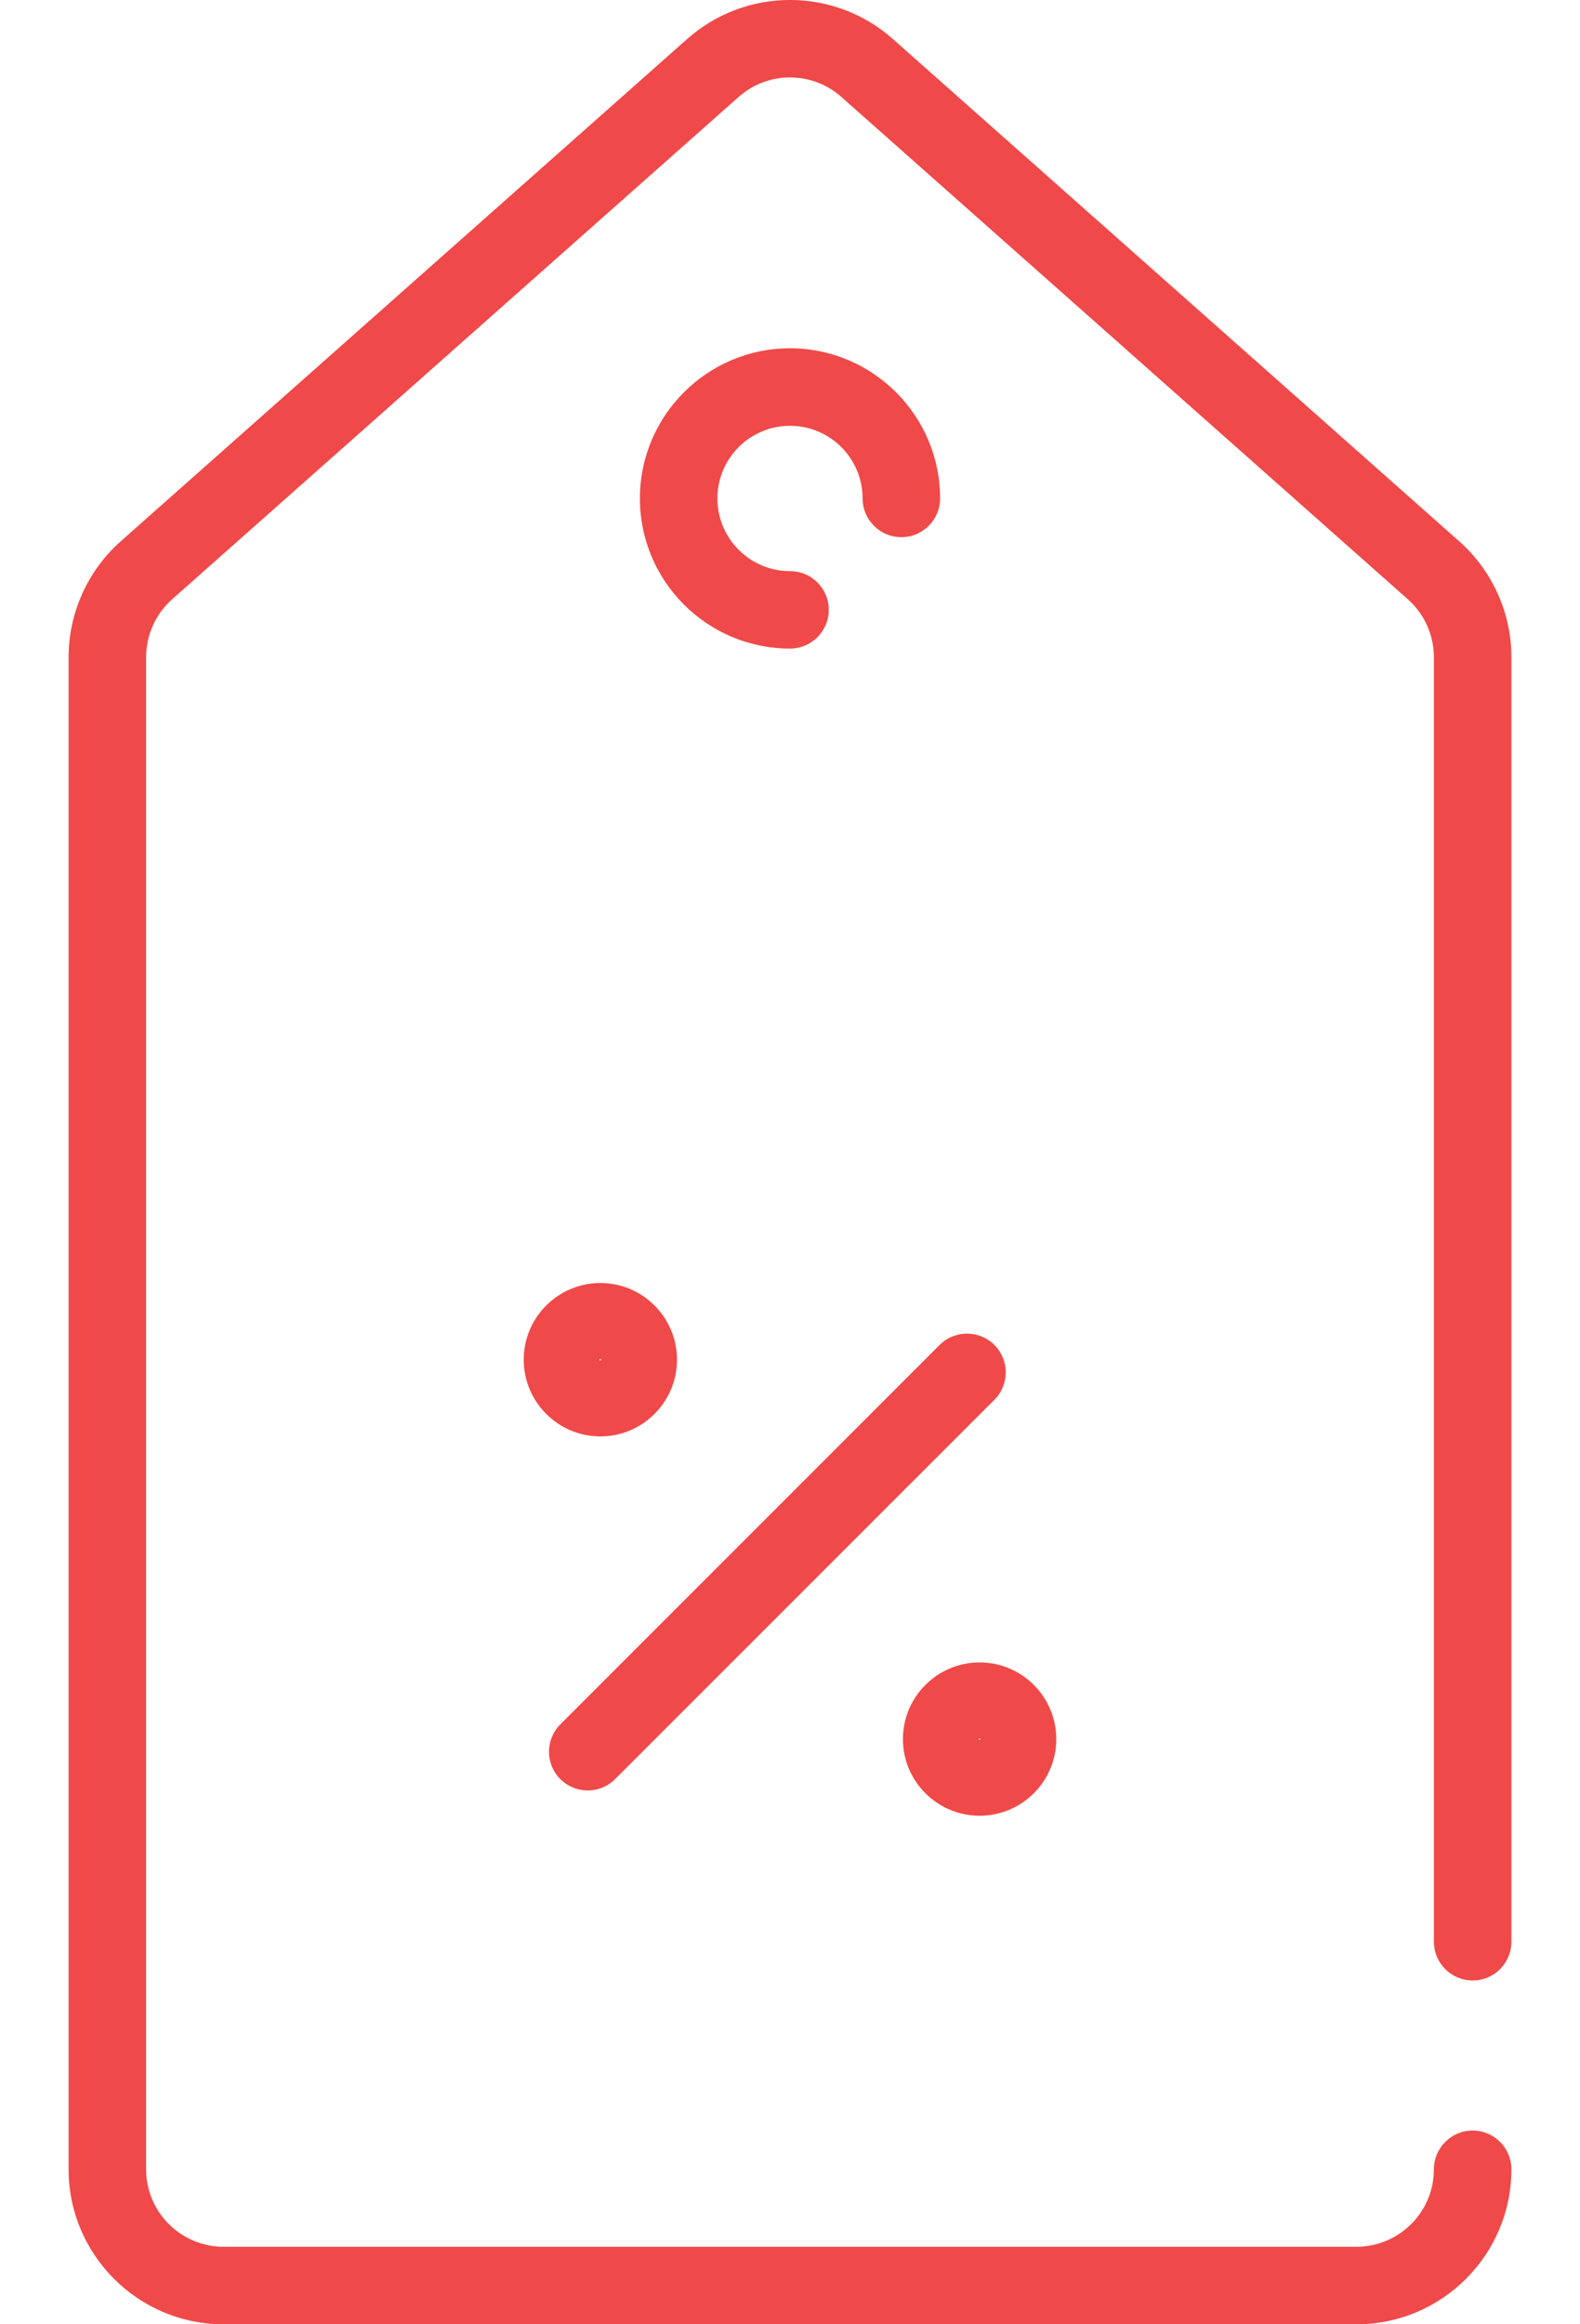 <svg width="17" height="25" viewBox="0 0 17 25" fill="none" xmlns="http://www.w3.org/2000/svg">
<path d="M15.428 20.885V7.07C15.428 6.831 15.326 6.604 15.148 6.446L9.053 1.043C8.738 0.763 8.262 0.763 7.947 1.043L1.852 6.446C1.674 6.604 1.572 6.831 1.572 7.07V23.333C1.572 23.793 1.946 24.166 2.405 24.166H14.595C15.054 24.166 15.428 23.793 15.428 23.333C15.428 23.103 15.615 22.916 15.845 22.916C16.075 22.916 16.262 23.103 16.262 23.333C16.262 24.252 15.514 25 14.595 25H2.405C1.486 25 0.738 24.252 0.738 23.333V7.07C0.738 6.593 0.943 6.138 1.299 5.822L7.394 0.419C8.025 -0.14 8.975 -0.14 9.606 0.419L15.7 5.822C16.057 6.138 16.262 6.593 16.262 7.07V20.885C16.262 21.115 16.075 21.302 15.845 21.302C15.615 21.302 15.428 21.115 15.428 20.885ZM6.618 19.136L10.699 15.056C10.862 14.893 10.862 14.629 10.699 14.466C10.536 14.304 10.272 14.304 10.11 14.466L6.029 18.547C5.866 18.71 5.866 18.974 6.029 19.136C6.192 19.299 6.456 19.299 6.618 19.136ZM9.715 18.706C9.715 18.251 10.085 17.881 10.54 17.881C10.995 17.881 11.365 18.251 11.365 18.706C11.365 19.16 10.995 19.53 10.54 19.53C10.085 19.53 9.715 19.16 9.715 18.706ZM10.531 18.706C10.531 18.715 10.549 18.715 10.549 18.706C10.549 18.696 10.531 18.696 10.531 18.706ZM6.46 13.8C6.914 13.8 7.284 14.17 7.284 14.625C7.284 15.08 6.914 15.45 6.46 15.45C6.005 15.45 5.635 15.08 5.635 14.625C5.635 14.17 6.005 13.8 6.46 13.8ZM6.451 14.625C6.451 14.636 6.468 14.636 6.468 14.625C6.468 14.614 6.451 14.614 6.451 14.625ZM8.5 4.58C8.931 4.58 9.281 4.93 9.281 5.361C9.281 5.591 9.468 5.778 9.698 5.778C9.928 5.778 10.115 5.591 10.115 5.361C10.115 4.471 9.39 3.746 8.5 3.746C7.609 3.746 6.885 4.471 6.885 5.361C6.885 6.252 7.609 6.976 8.5 6.976C8.73 6.976 8.917 6.79 8.917 6.559C8.917 6.329 8.73 6.143 8.5 6.143C8.069 6.143 7.719 5.792 7.719 5.361C7.719 4.93 8.069 4.58 8.5 4.58Z" fill="#F04949"/>
</svg>
